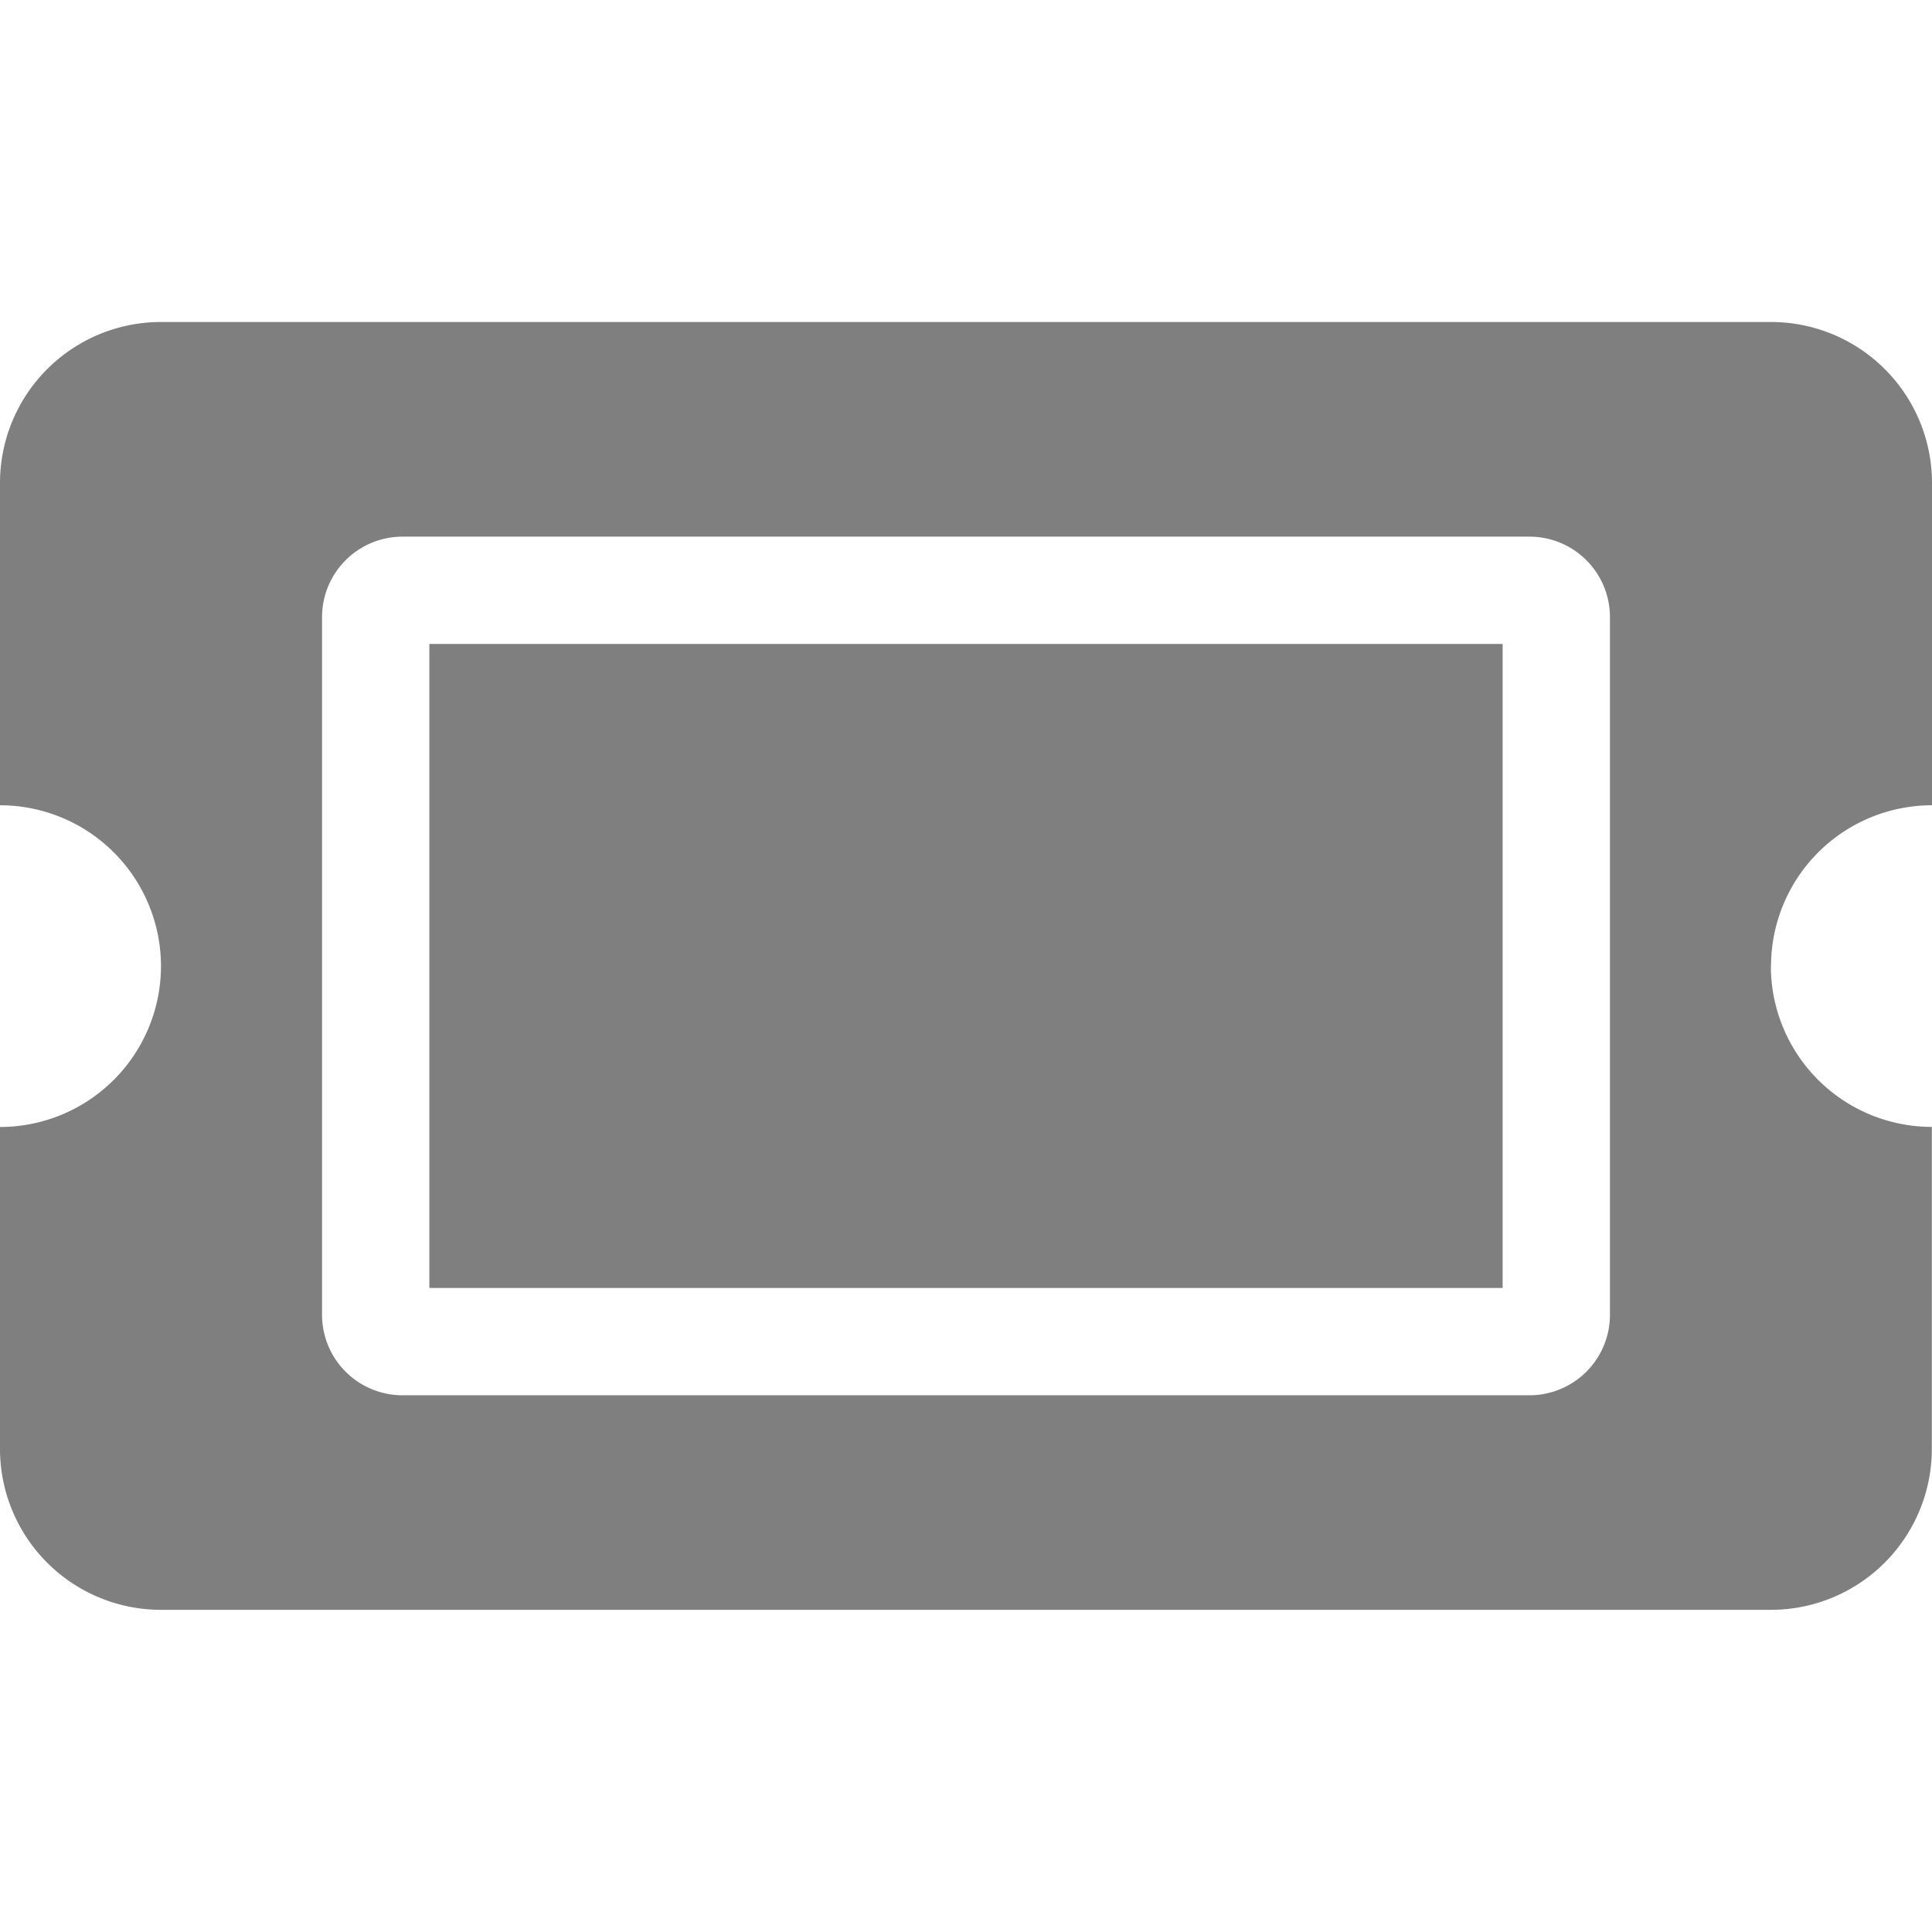 <svg xmlns="http://www.w3.org/2000/svg" width="30" height="30" viewBox="0 0 23.187 15.458">
  <path id="Icon_awesome-ticket-alt" data-name="Icon awesome-ticket-alt" d="M5.153,8.364H18.034v7.729H5.153Zm16.1,3.864a1.932,1.932,0,0,0,1.932,1.932v3.864a1.932,1.932,0,0,1-1.932,1.932H1.932A1.932,1.932,0,0,1,0,18.026V14.161a1.932,1.932,0,0,0,1.932-1.932A1.932,1.932,0,0,0,0,10.3V6.432A1.932,1.932,0,0,1,1.932,4.5H21.255a1.932,1.932,0,0,1,1.932,1.932V10.3A1.932,1.932,0,0,0,21.255,12.229ZM19.322,8.042a.966.966,0,0,0-.966-.966H4.831a.966.966,0,0,0-.966.966v8.373a.966.966,0,0,0,.966.966H18.356a.966.966,0,0,0,.966-.966Z" transform="translate(0 -4.5)" fill="currentColor" opacity="0.5"/>
</svg>
